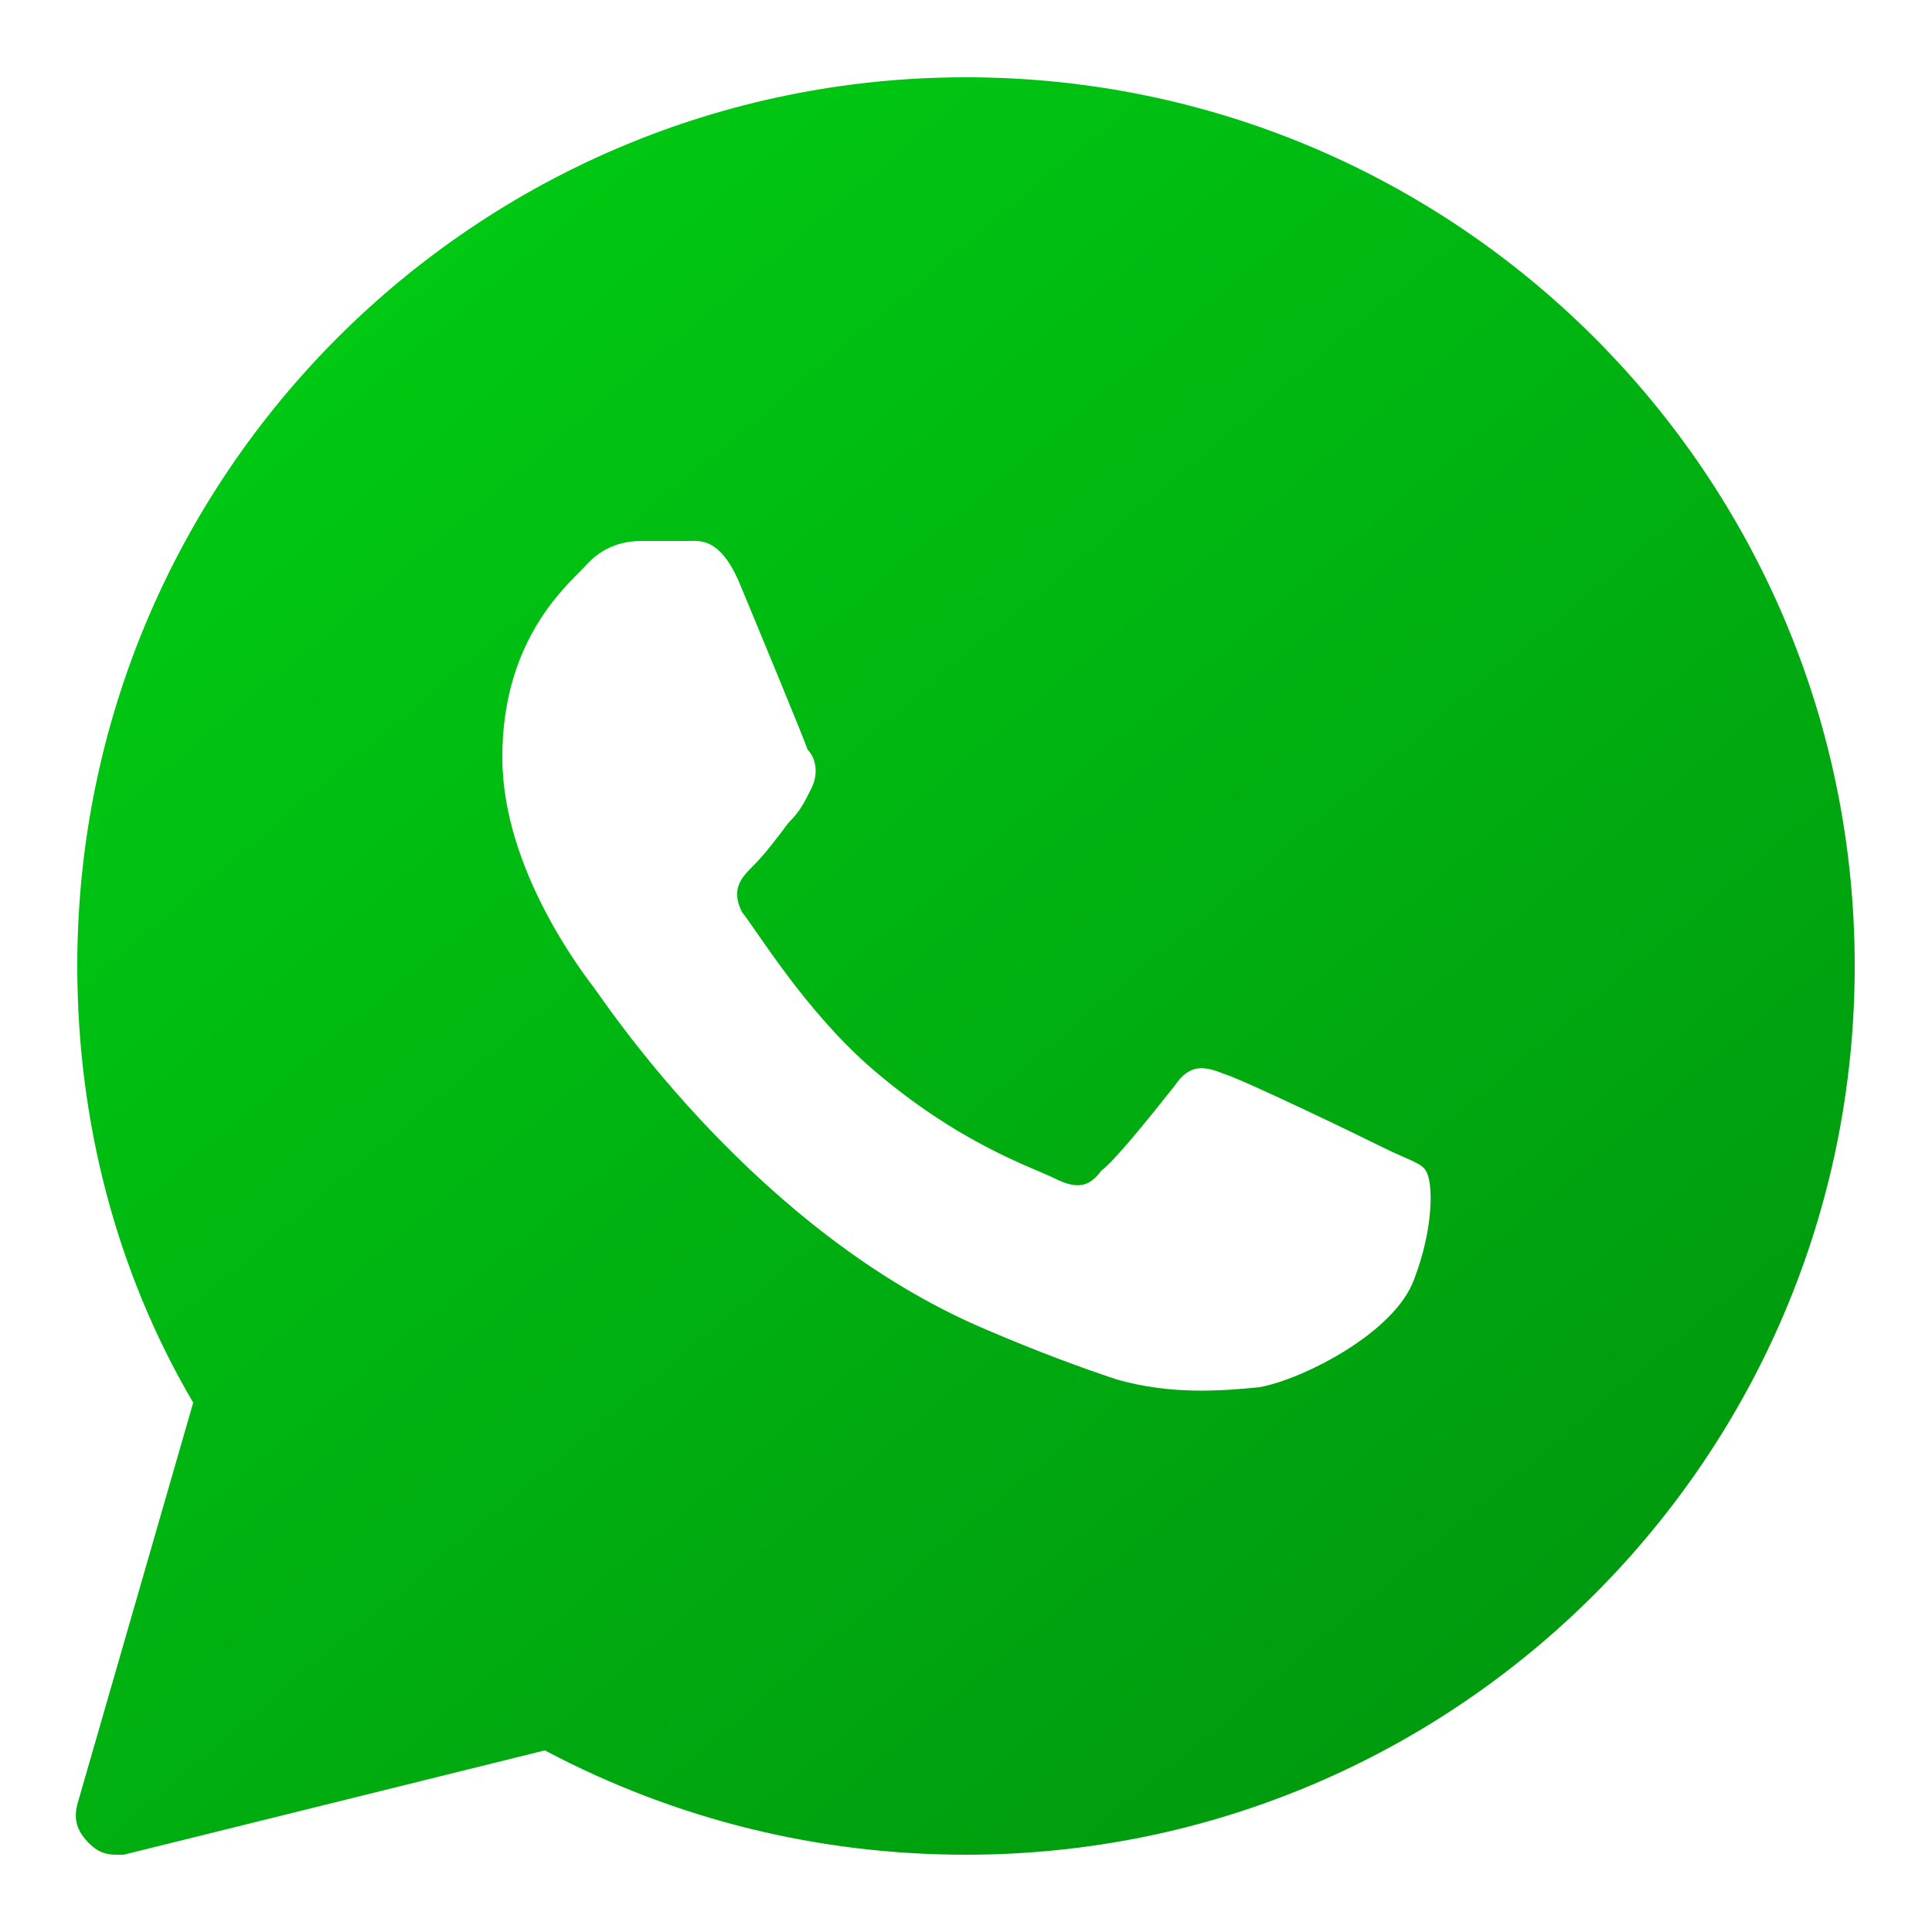 <svg version="1.2" xmlns="http://www.w3.org/2000/svg" viewBox="0 0 50 50" width="50" height="50">
	<title>whatsApp-svg</title>
	<defs>
		<linearGradient id="g1" x1="56.1" y1="62" x2="-6.1" y2="-12" gradientUnits="userSpaceOnUse">
			<stop offset="0" stop-color="#00820c"/>
			<stop offset="1" stop-color="#00e115"/>
		</linearGradient>
	</defs>
	<style>
		.s0 { fill: url(#g1) } 
	</style>
	<path id="Layer copy" fill-rule="evenodd" class="s0" d="m48 25c0 12.7-10.3 23-23 23-3.8 0-7.5-0.9-10.9-2.7l-10.9 2.7q-0.1 0-0.2 0c-0.3 0-0.5-0.1-0.7-0.3-0.3-0.3-0.4-0.6-0.3-1l3-10.4c-2-3.4-3-7.3-3-11.3 0-12.7 10.3-23 23-23 12.7 0 23 10.3 23 23zm-11.1 5.3c-0.1-0.2-0.5-0.3-1.1-0.6-0.6-0.3-3.5-1.7-4.1-1.9-0.5-0.2-0.9-0.3-1.3 0.3-0.4 0.5-1.5 1.9-1.9 2.2-0.3 0.4-0.6 0.5-1.2 0.2-0.6-0.3-2.5-0.9-4.8-2.9-1.7-1.5-2.9-3.5-3.3-4-0.3-0.6 0-0.9 0.3-1.2 0.3-0.3 0.6-0.7 0.9-1.1 0.3-0.3 0.4-0.5 0.6-0.9 0.2-0.4 0.1-0.8-0.1-1-0.1-0.3-1.3-3.2-1.8-4.4-0.5-1.1-1-1-1.3-1q-0.6 0-1.2 0c-0.4 0-1 0.1-1.5 0.7-0.6 0.6-2.1 2-2.1 4.9 0 2.9 2.1 5.6 2.4 6 0.3 0.4 4.2 6.3 10.1 8.8 1.4 0.6 2.5 1 3.4 1.3 1.4 0.4 2.7 0.3 3.7 0.2 1.1-0.2 3.5-1.4 4-2.8 0.5-1.3 0.5-2.5 0.3-2.8z"/>
</svg>